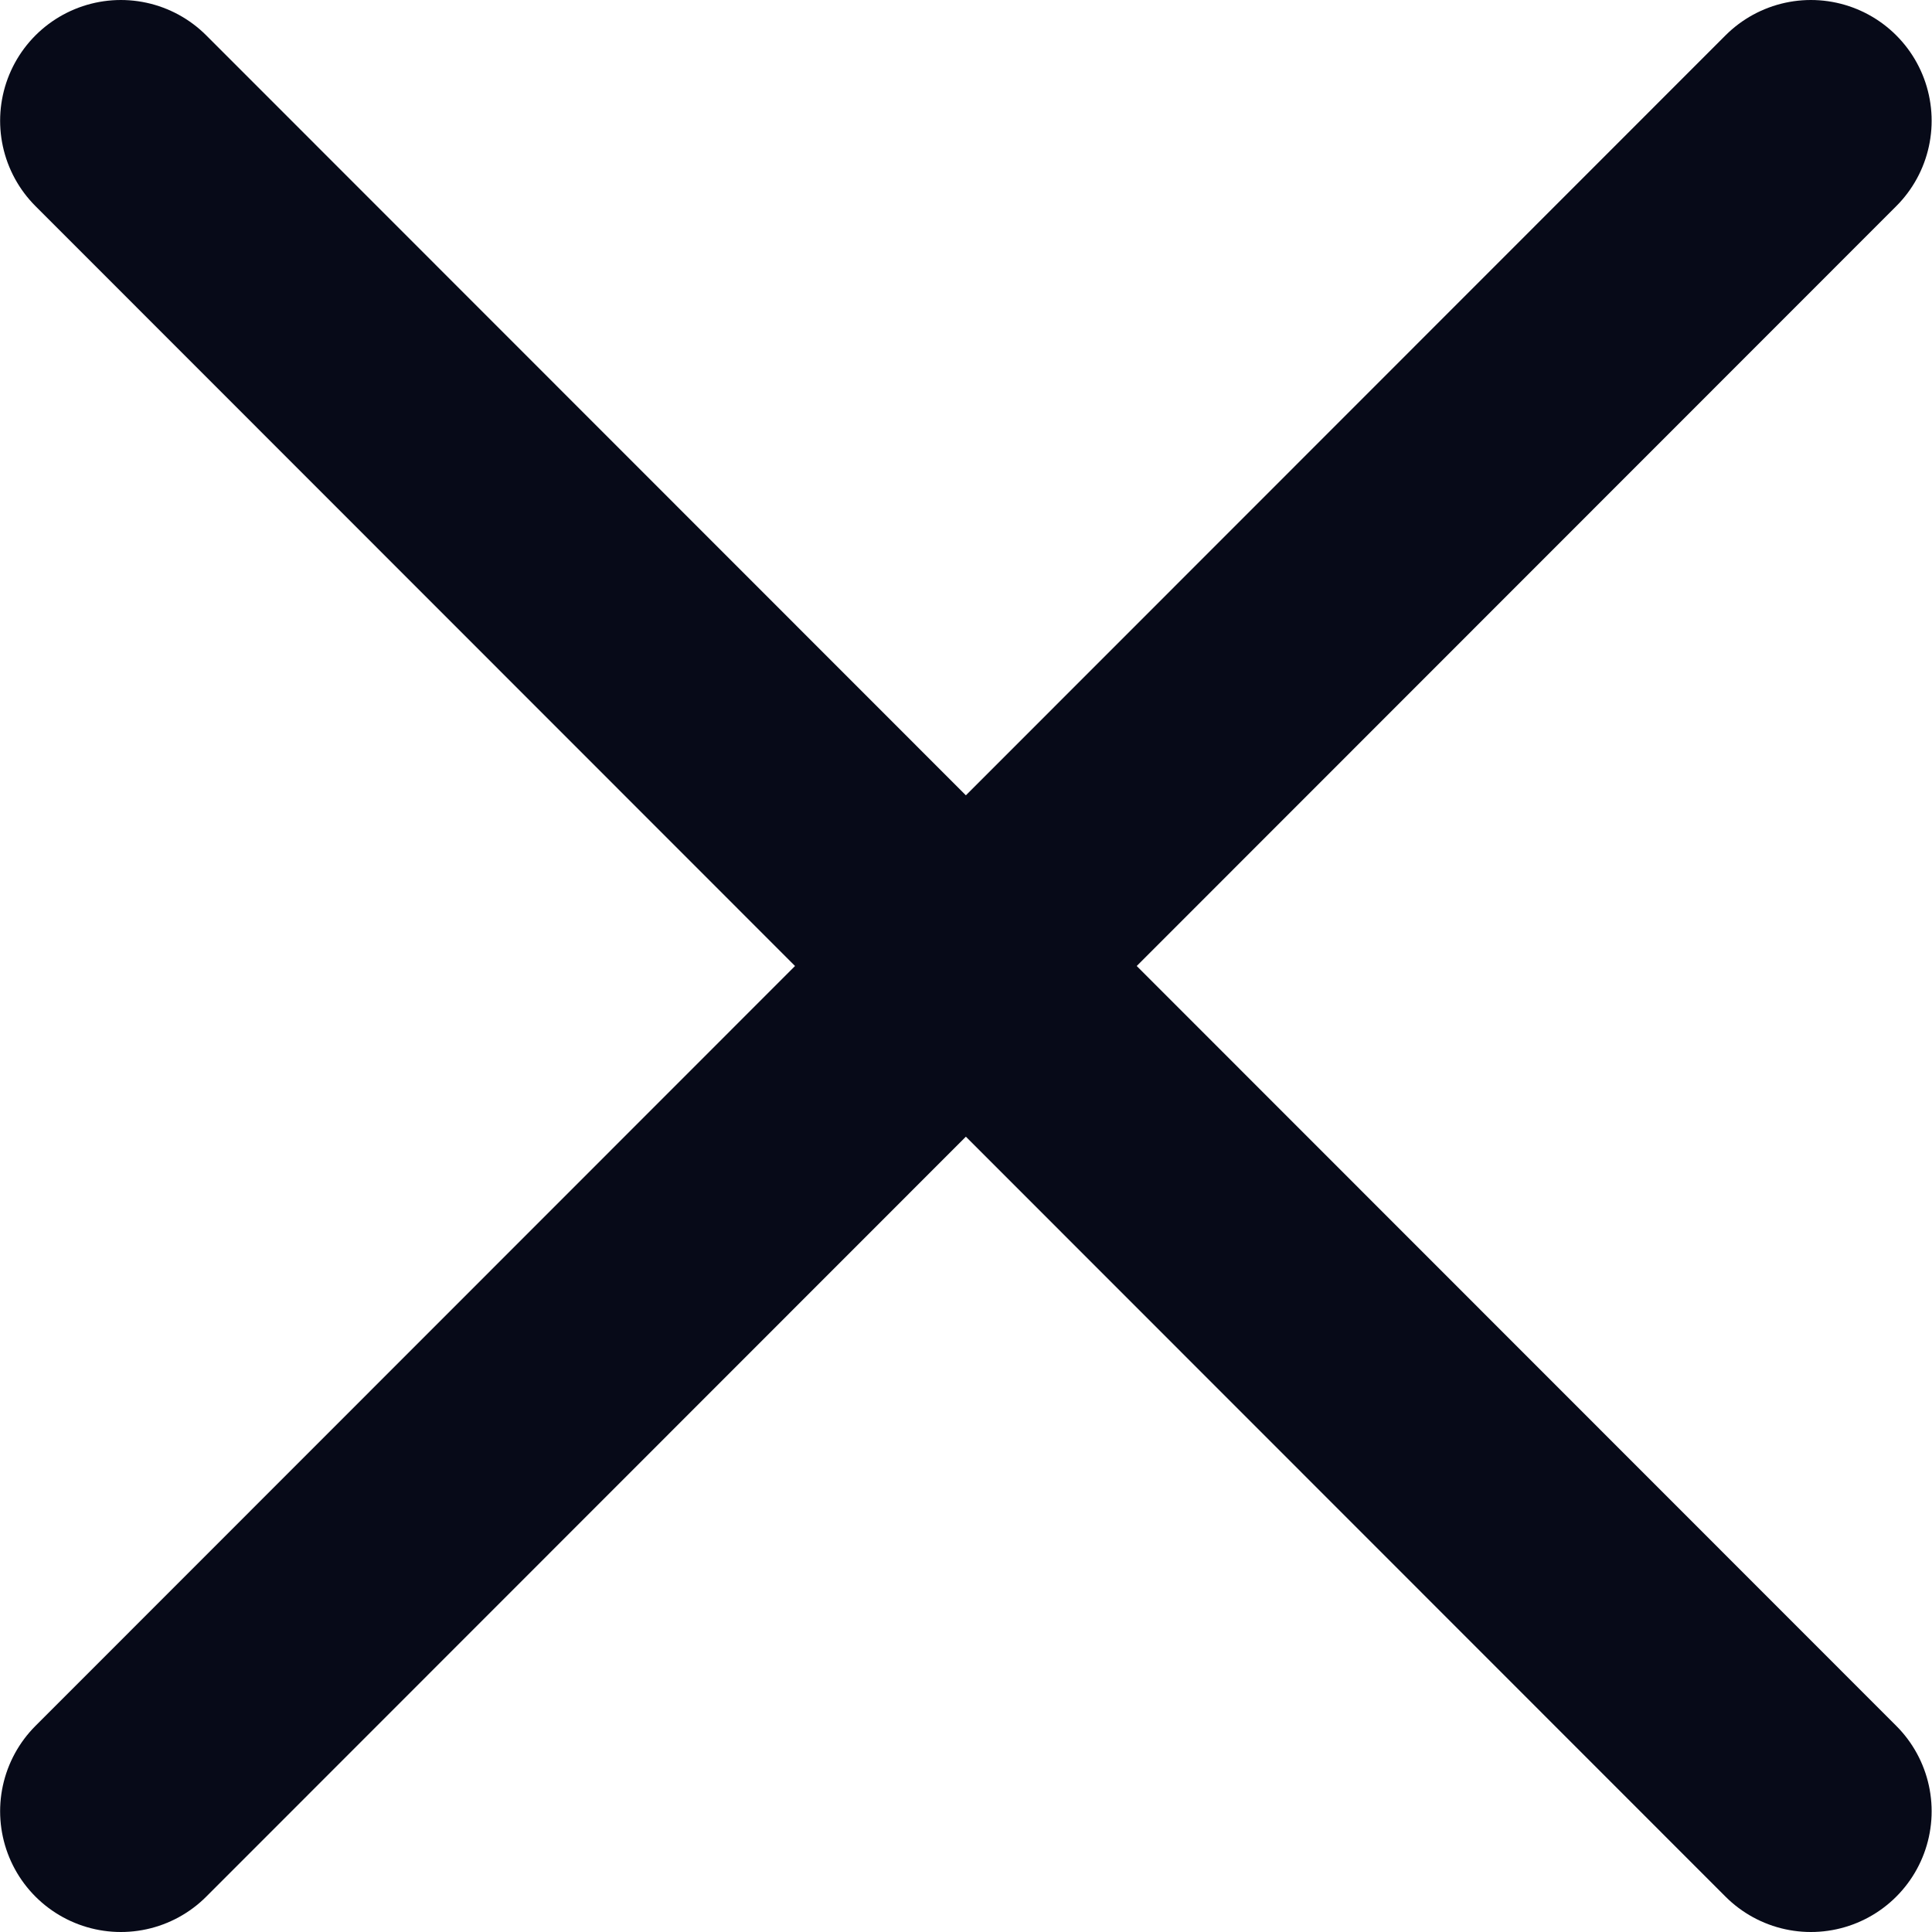 <?xml version="1.0" encoding="UTF-8"?>
<svg width="16px" height="16px" viewBox="0 0 16 16" version="1.1" xmlns="http://www.w3.org/2000/svg" xmlns:xlink="http://www.w3.org/1999/xlink">
    <!-- Generator: sketchtool 57.1 (101010) - https://sketch.com -->
    <title>7FD749BA-2333-4370-8388-8B89354F64C2</title>
    <desc>Created with sketchtool.</desc>
    <g id="Design" stroke="none" stroke-width="1" fill="none" fill-rule="evenodd">
        <g id="1-7-2-Bank-Application-Questions" transform="translate(-28, -56)">
            <g id="Components-/-Nav-Bar-/-Nav-Bar-(Title-+-2-Icons)-Components-/-Nav-Bar-/-Nav-Bar-(Title-+-Back-Arrow)">
                <g id="Icons-/-Arrows-/-32x32px-Medium-Arrow-Left-(White)-Icons-/-32x32px-/-Close-/-Black" transform="translate(20, 48)">
                    <rect id="Container" x="0" y="0" width="32" height="32"></rect>
                    <polyline id="Path" stroke="#070A18" stroke-width="2" stroke-linecap="round" stroke-linejoin="round" points="22.997 9 16 16 22.997 23"></polyline>
                    <polyline id="Path-Copy" stroke="#070A18" stroke-width="2" stroke-linecap="round" stroke-linejoin="round" transform="translate(12.499, 16) scale(-1, 1) translate(-12.499, -16) " points="15.997 9 9 16 15.997 23"></polyline>
                </g>
            </g>
        </g>
    </g>
</svg>